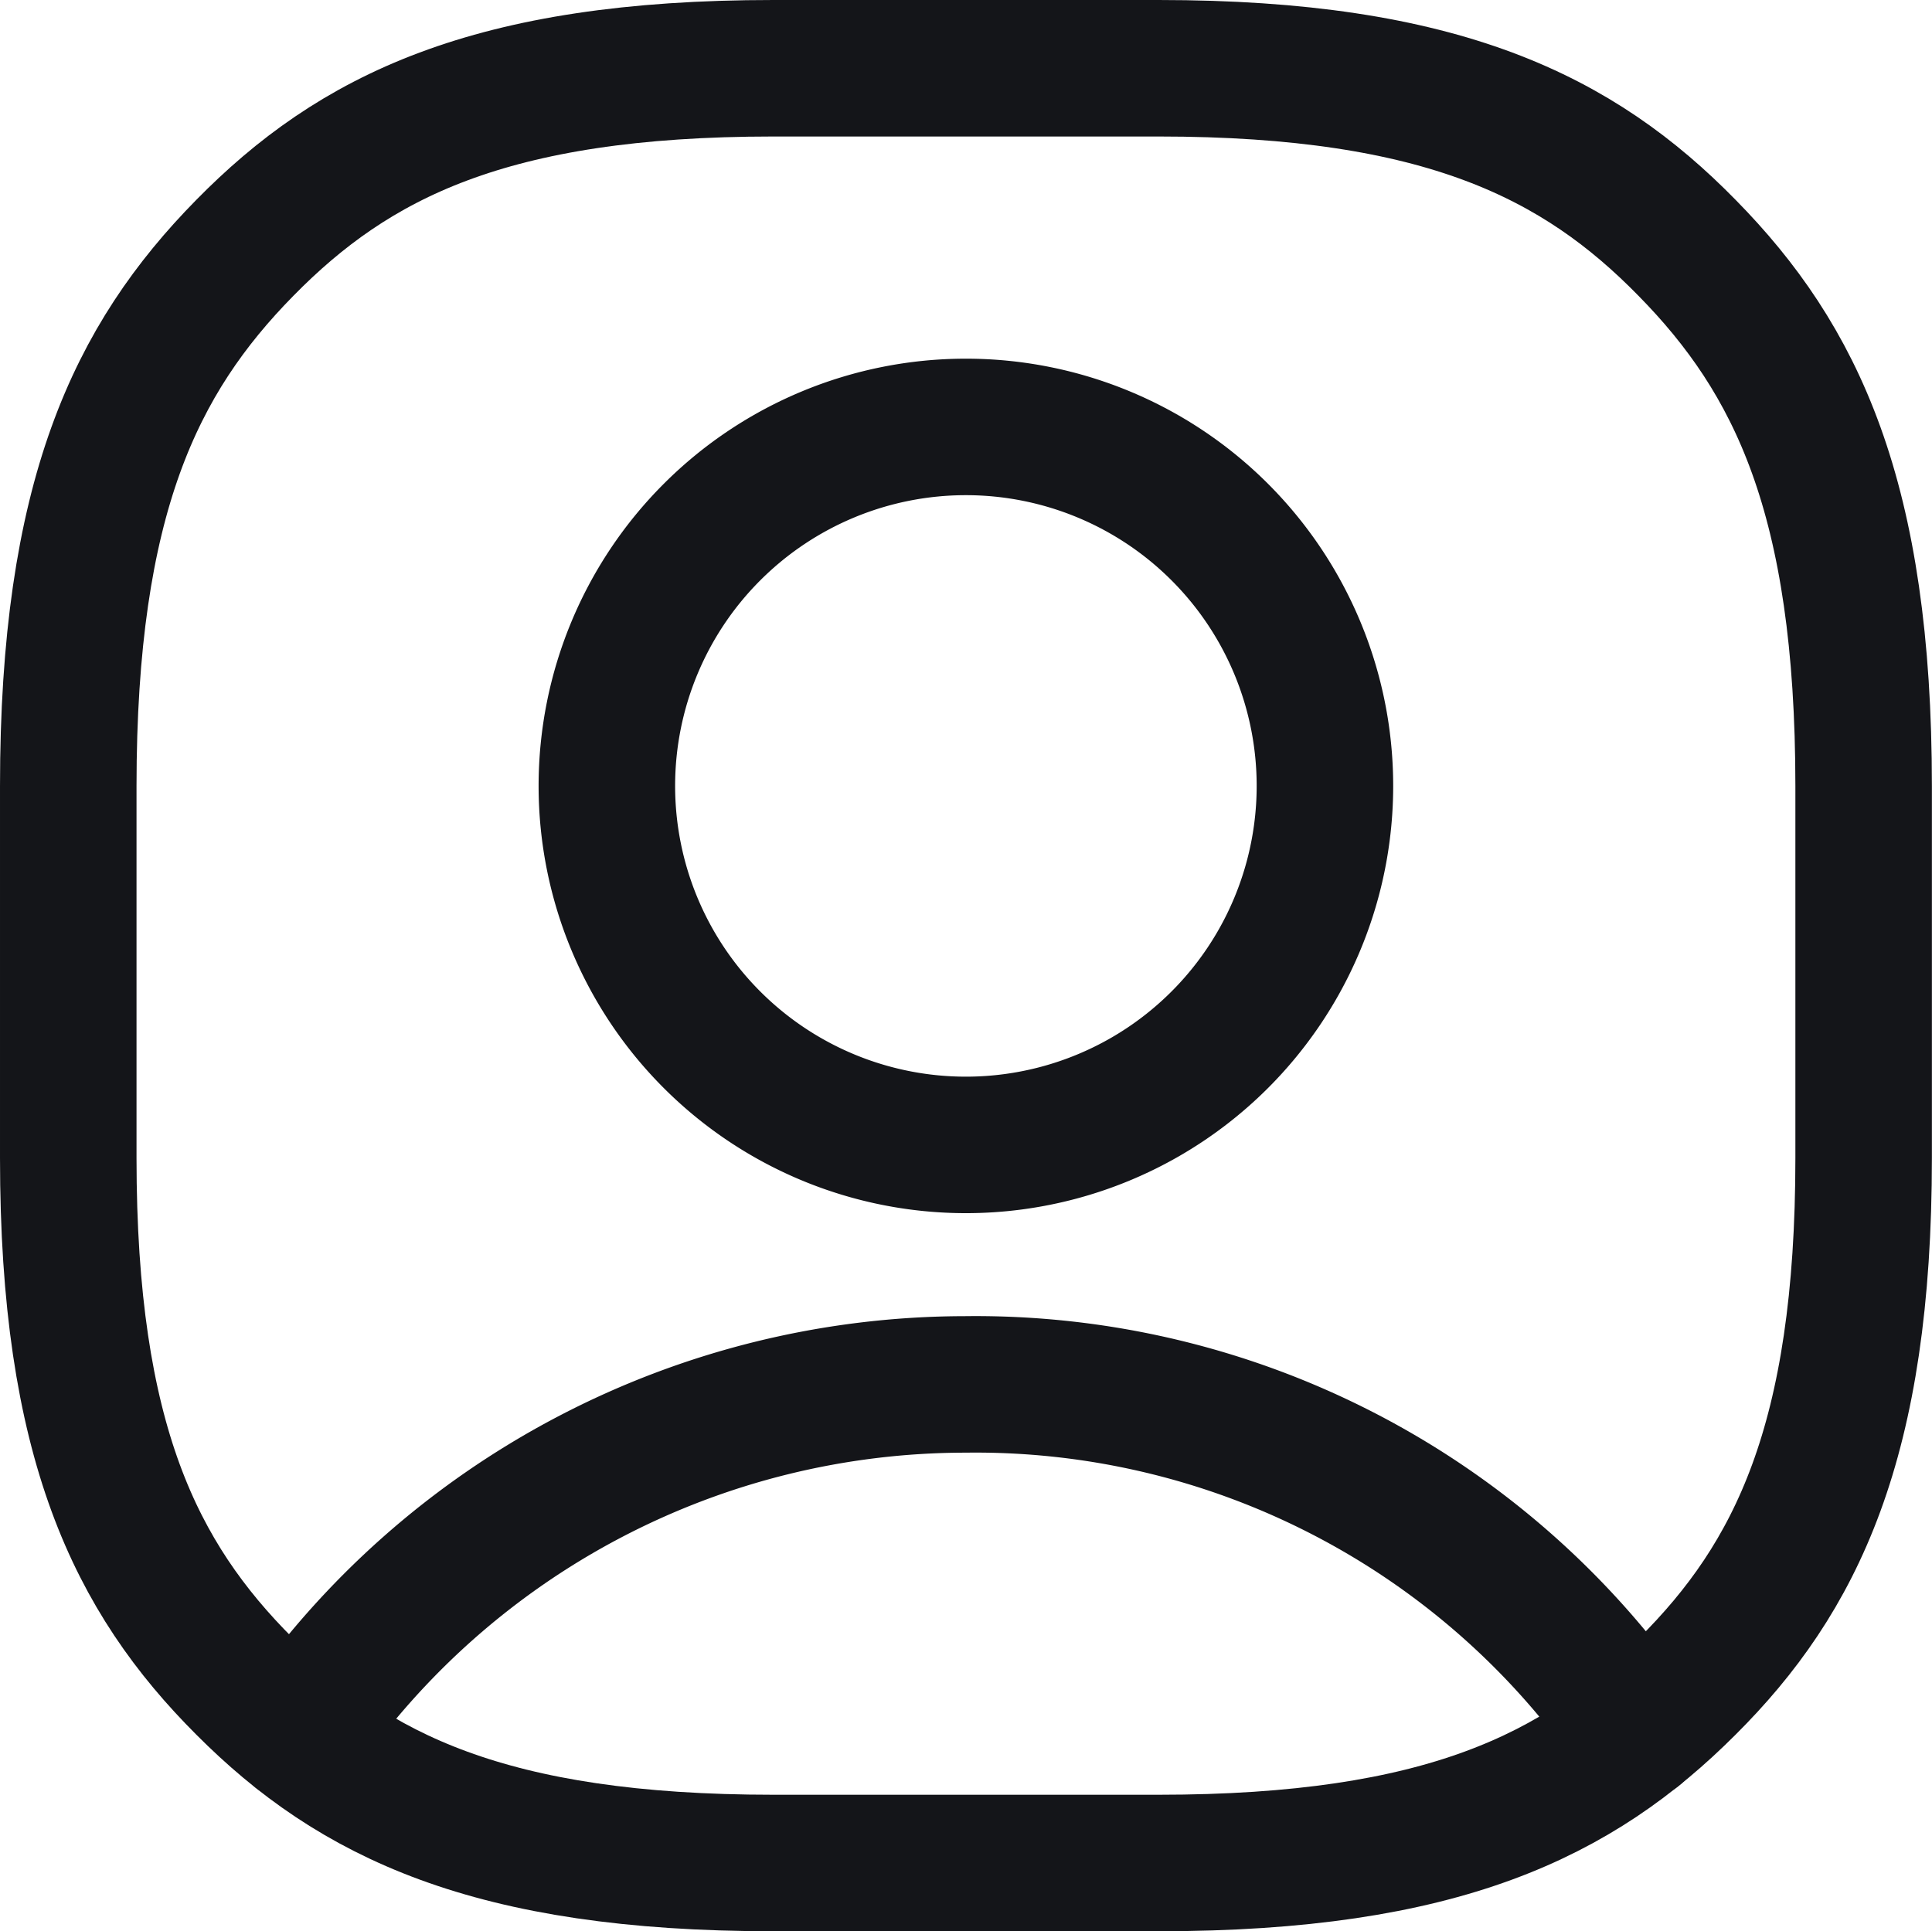 <svg xmlns="http://www.w3.org/2000/svg" width="18.398" height="18.393" viewBox="0 0 18.398 18.393">
    <defs>
        <style>
            .cls-1{fill:none;stroke:#141519;stroke-width:1.3px;stroke-linecap:round;stroke-linejoin:round}
        </style>
    </defs>
    <g id="Group_14409" transform="translate(-188.559 -243.456)">
        <g id="Group_14405" transform="translate(189.209 244.106)">
            <g id="Group_10">
                <g id="Group_9">
                    <path id="Path_42" d="M650.166 153.56a7.638 7.638 0 0 0-6.394-3.312 7.723 7.723 0 0 0-6.348 3.334" class="cls-1" transform="translate(-635.231 -137.713)"/>
                    <path id="Path_43" d="M646.838 145.665a3.419 3.419 0 1 0-3.419 3.419 3.419 3.419 0 0 0 3.419-3.419z" class="cls-1" transform="translate(-634.871 -138.83)"/>
                    <path id="Path_44" fill="none" stroke="#141519" stroke-miterlimit="10" stroke-width="1.3px" d="M642.215 156.342c-2.7 0-4-.643-5.035-1.681-1.038-1.038-1.68-2.333-1.68-5.034v-3.54c0-2.751.642-4.07 1.68-5.126 1.039-1.058 2.333-1.712 5.035-1.712h3.667c2.7 0 4 .654 5.035 1.712 1.038 1.056 1.68 2.375 1.68 5.126v3.54c0 2.7-.642 4-1.68 5.034-1.038 1.038-2.333 1.681-5.035 1.681z" transform="translate(-635.5 -139.249)"/>
                </g>
            </g>
        </g>
    </g>
</svg>
